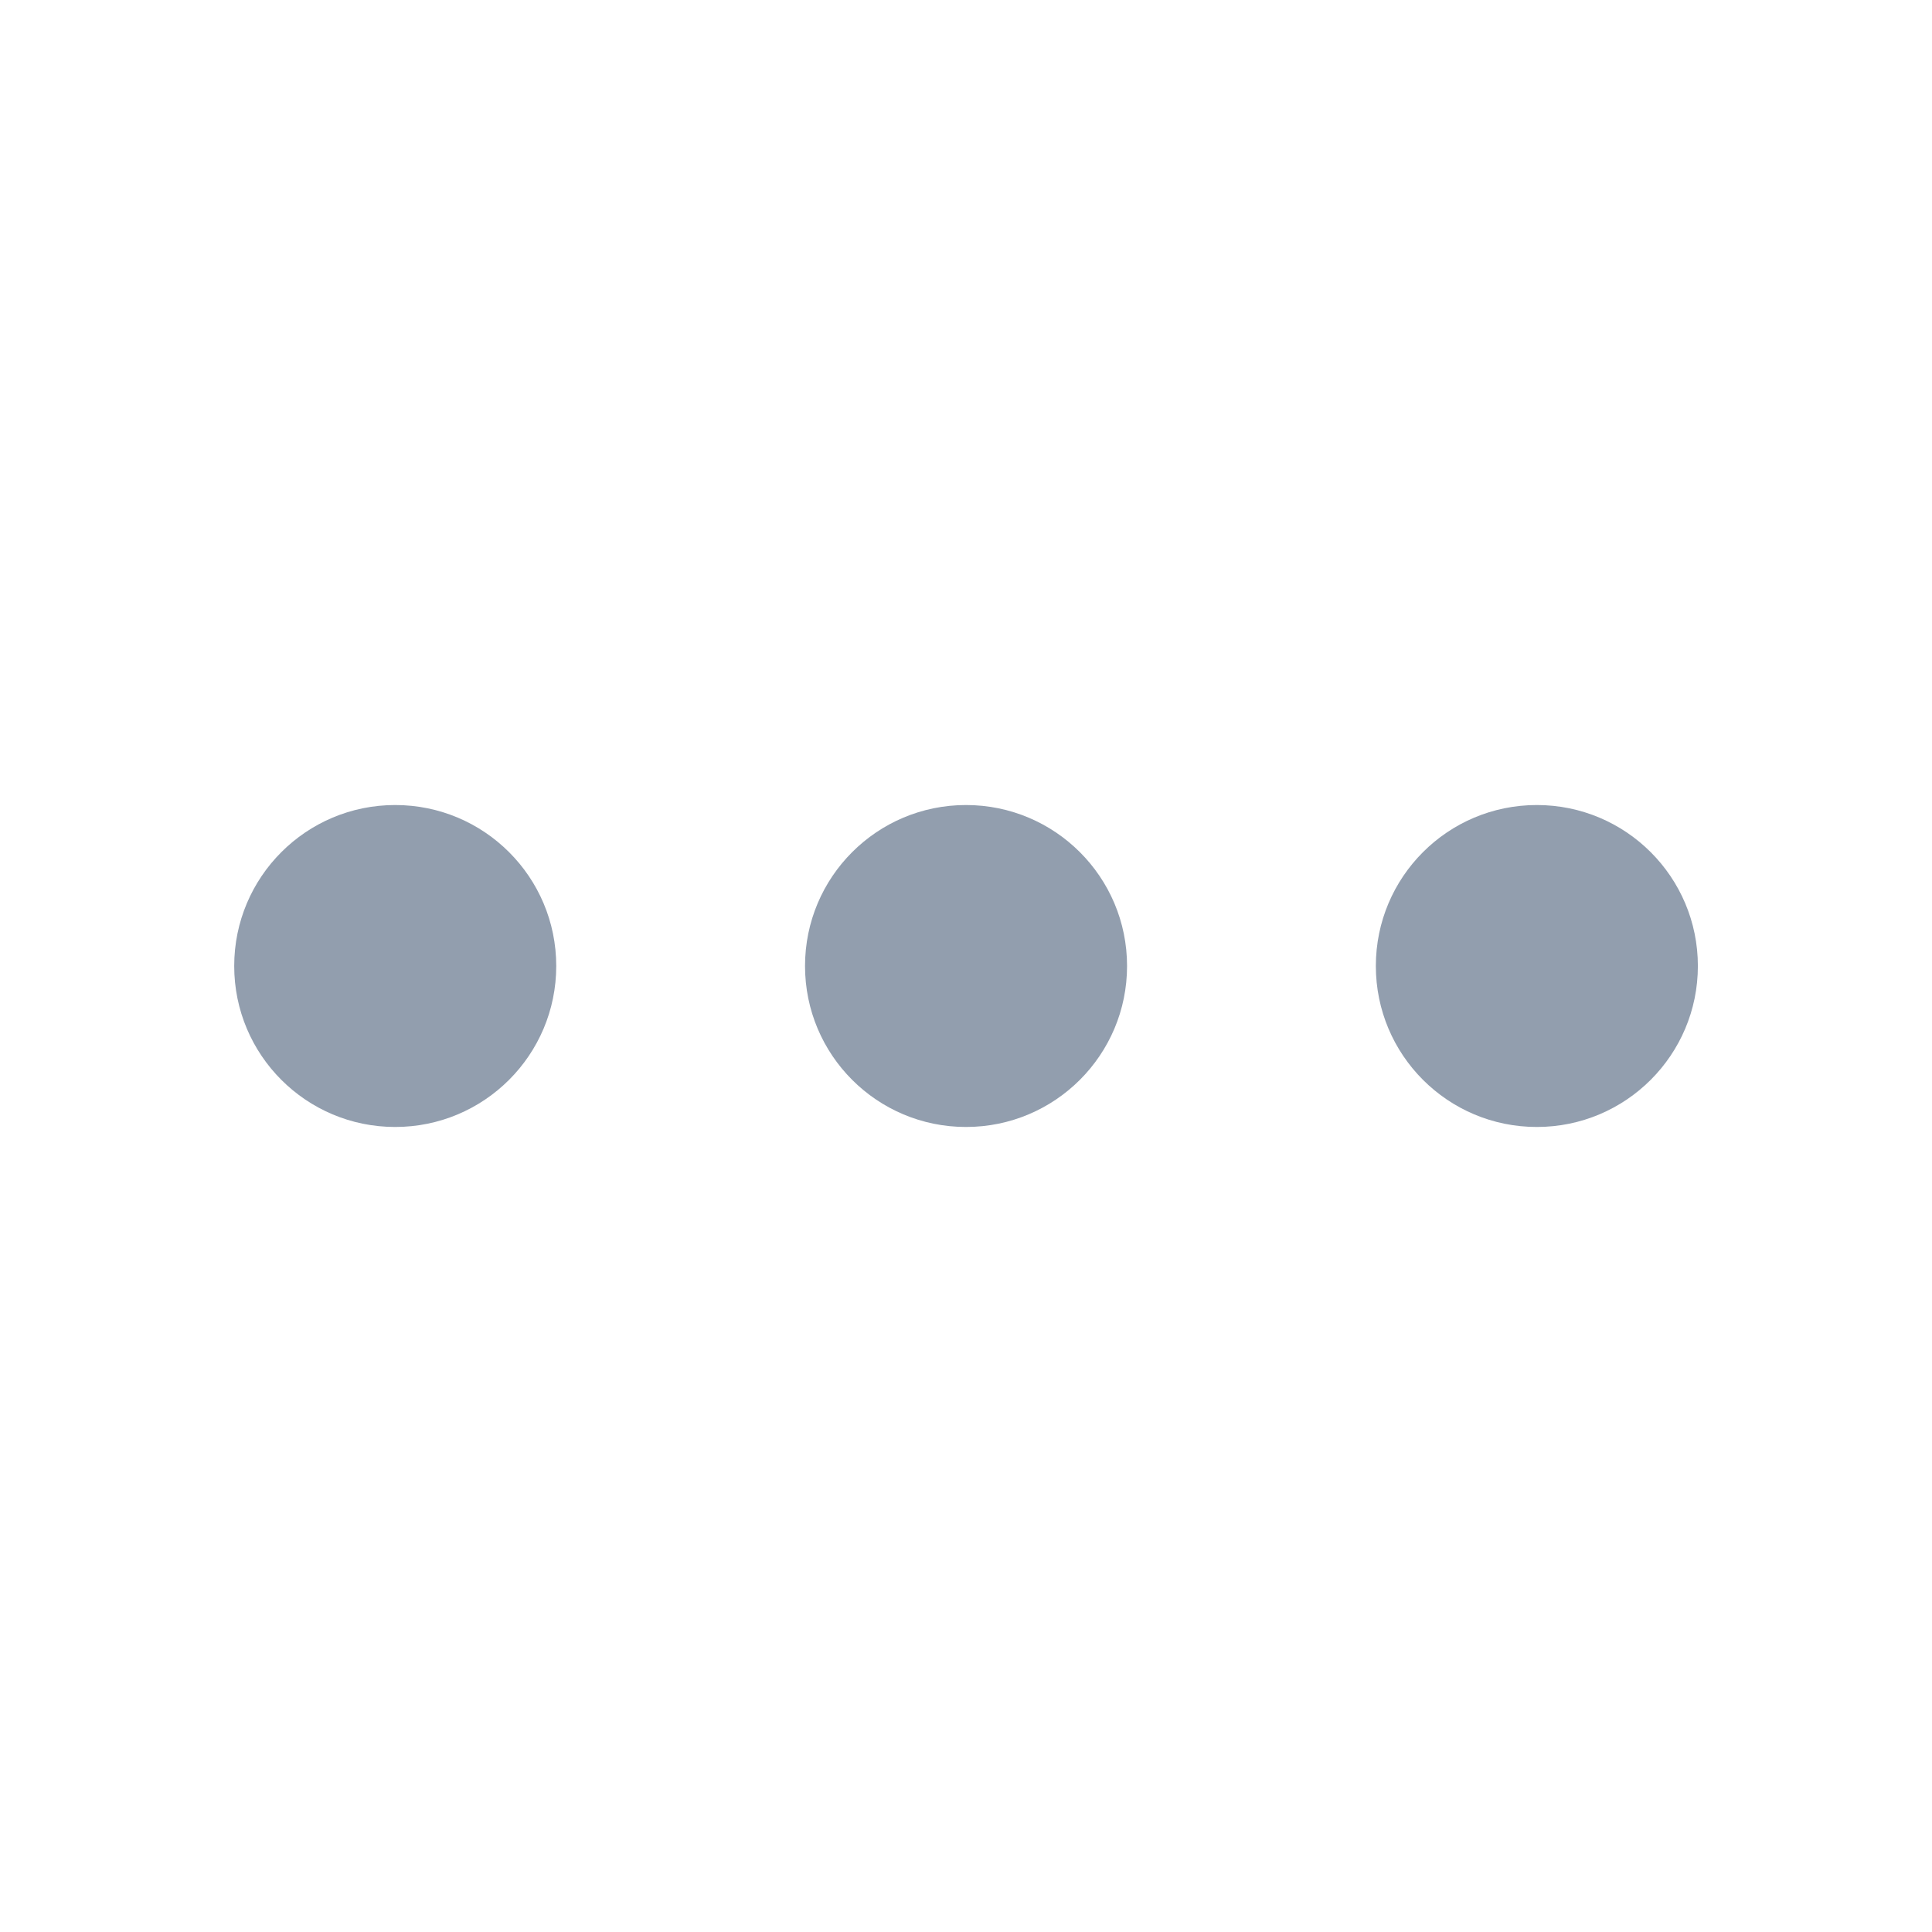 <svg width="22" height="22" viewBox="0 0 22 22" fill="none" xmlns="http://www.w3.org/2000/svg">
<g clip-path="url(#clip0_36_667)">
<path d="M4.5 9.167C3.487 9.167 2.667 9.987 2.667 11C2.667 12.013 3.487 12.833 4.5 12.833C5.513 12.833 6.334 12.013 6.334 11C6.334 9.987 5.513 9.167 4.5 9.167ZM17.5 9.167C16.487 9.167 15.667 9.987 15.667 11C15.667 12.013 16.487 12.833 17.5 12.833C18.513 12.833 19.334 12.013 19.334 11C19.334 9.987 18.513 9.167 17.5 9.167ZM11 9.167C9.987 9.167 9.167 9.987 9.167 11C9.167 12.013 9.987 12.833 11 12.833C12.013 12.833 12.834 12.013 12.834 11C12.834 9.987 12.013 9.167 11 9.167Z" fill="#929EAE"/>
</g>
<defs>
<clipPath id="clip0_36_667">
<rect width="22" height="22" fill="white"/>
</clipPath>
</defs>
</svg>
